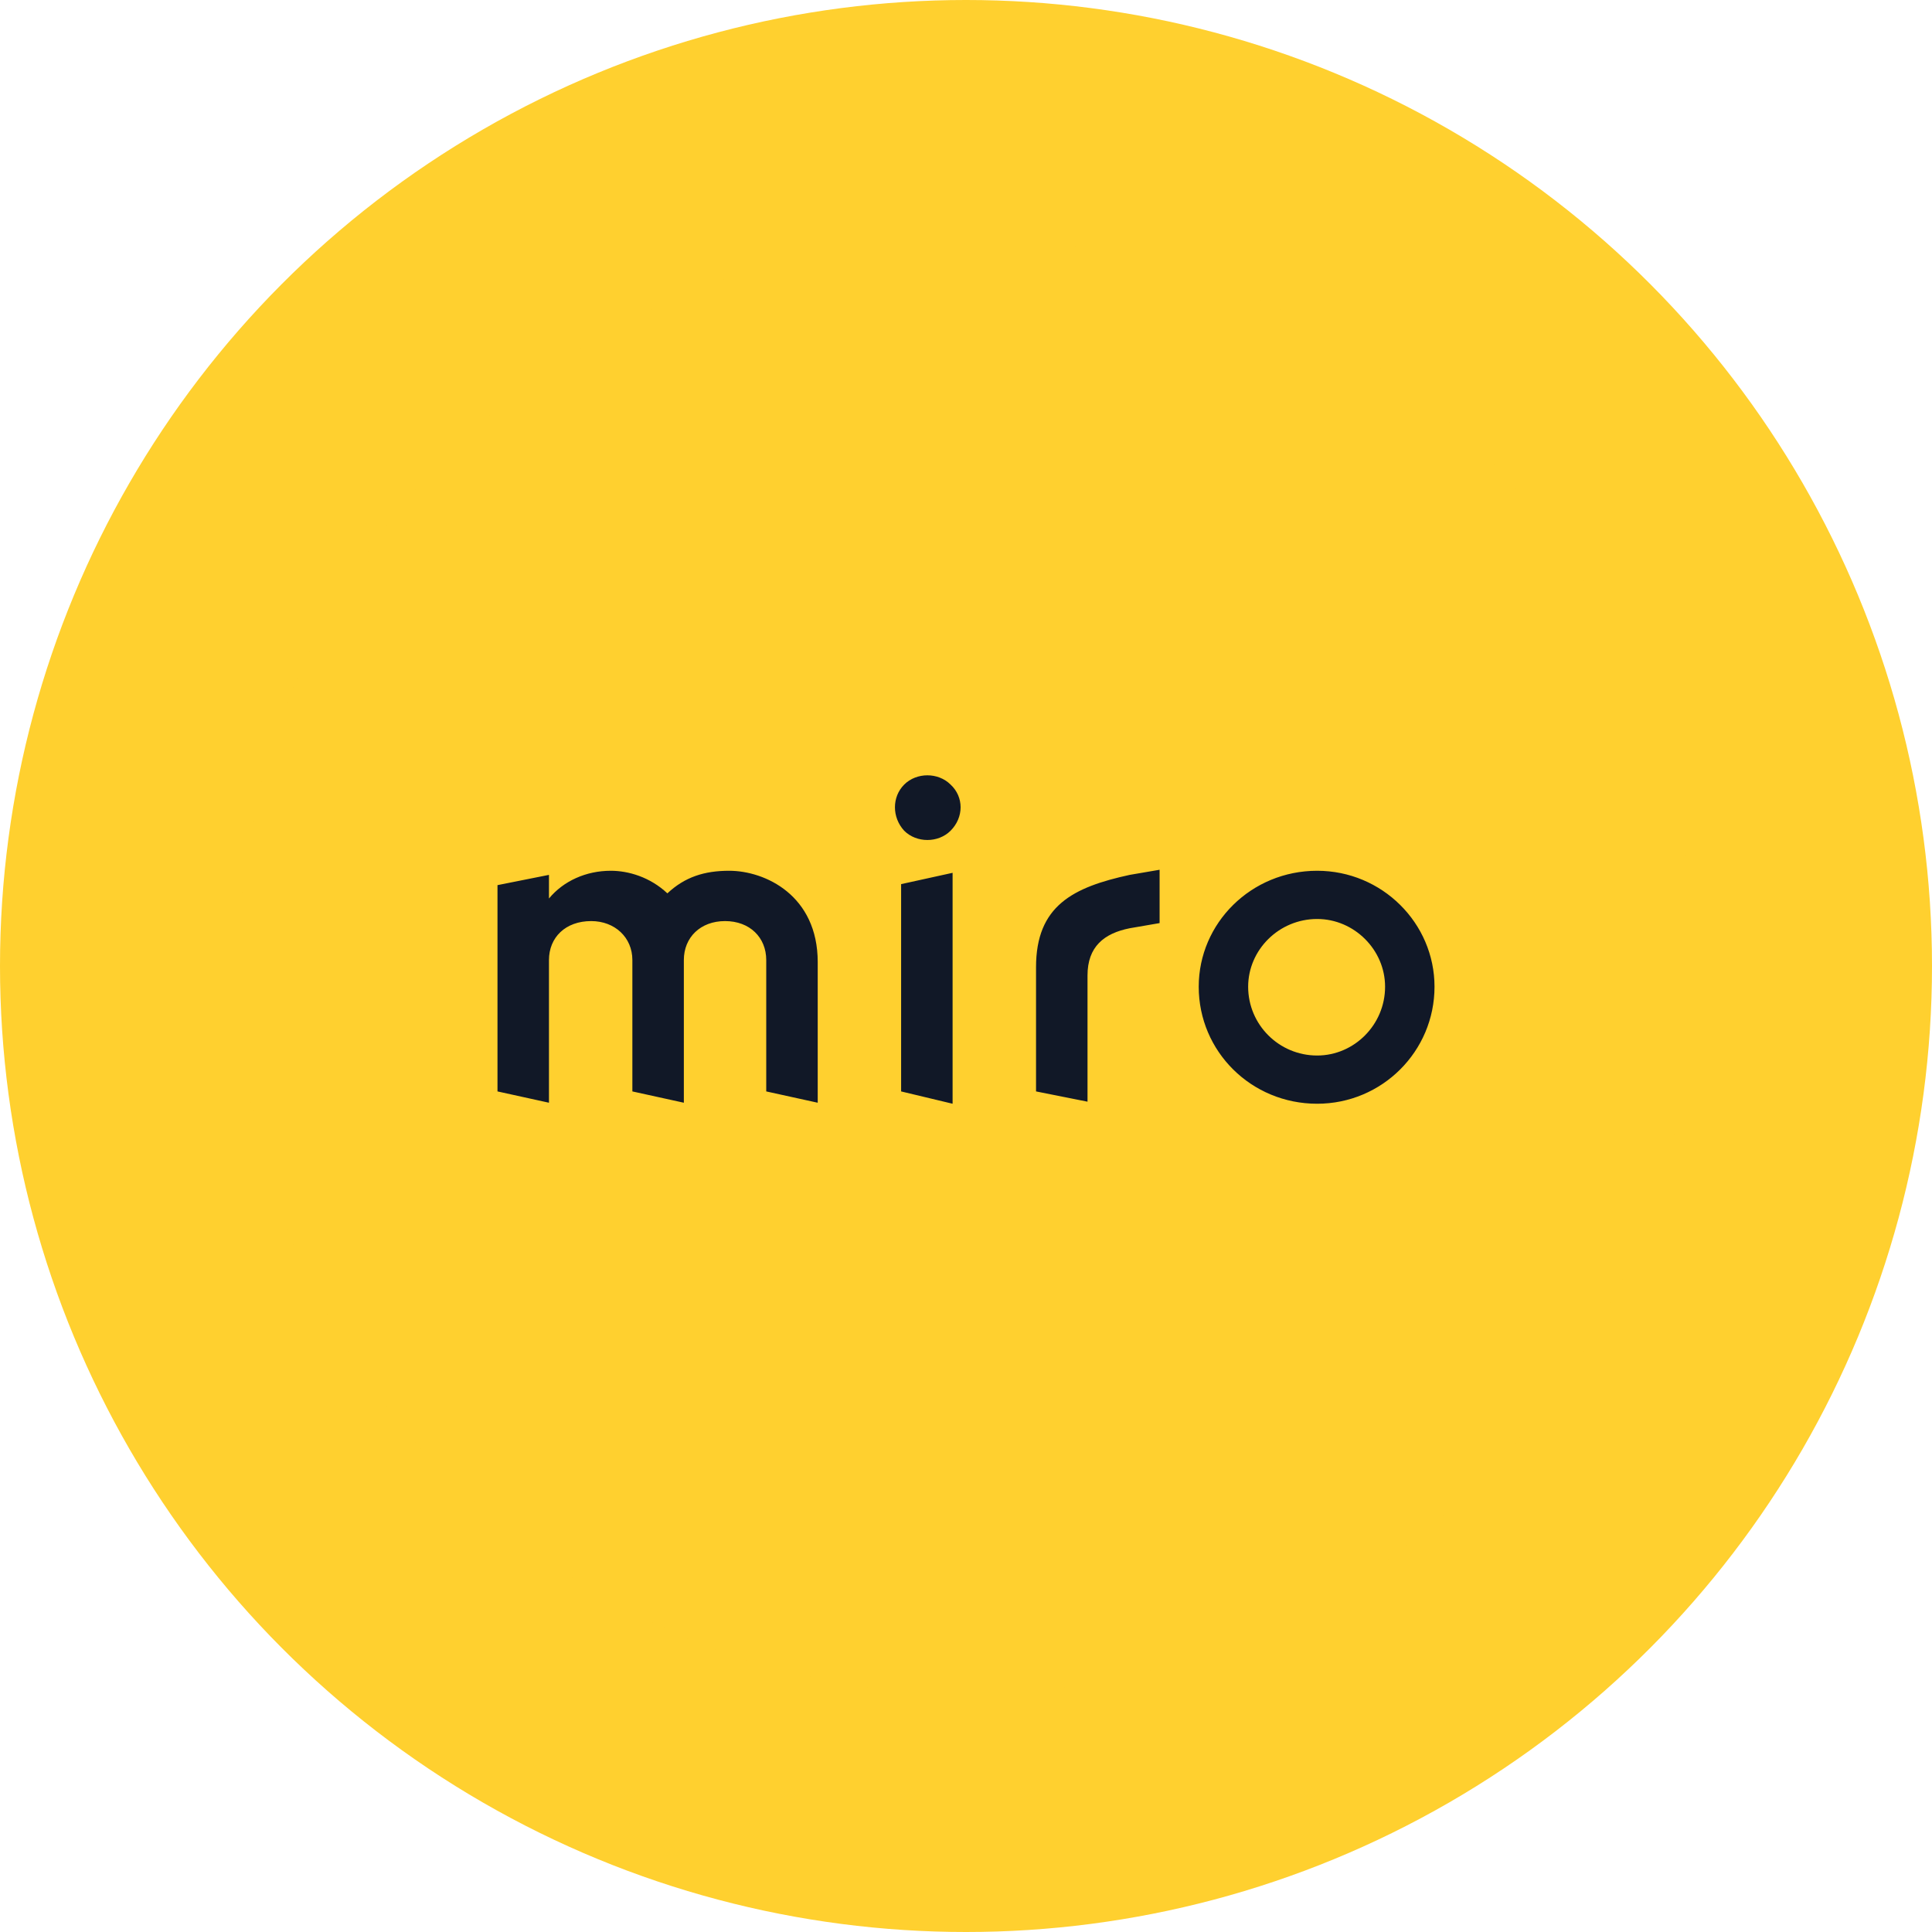 <svg width="48" height="48" viewBox="0 0 48 48" fill="none" xmlns="http://www.w3.org/2000/svg">
<circle cx="24" cy="24" r="24" fill="#FFD02F"/>
<circle cx="24" cy="24" r="18.082" fill="#FFD02F"/>
<path d="M20.316 27.397L19.037 27.116V23.852C19.037 23.291 18.628 22.884 18.014 22.884C17.4 22.884 16.99 23.291 16.99 23.852V27.397L15.711 27.116V23.852C15.711 23.291 15.276 22.884 14.688 22.884C14.048 22.884 13.639 23.291 13.639 23.852V27.397L12.36 27.116V21.991L13.639 21.736V22.323C13.997 21.889 14.56 21.634 15.174 21.634C15.609 21.634 16.146 21.787 16.581 22.195C17.016 21.787 17.502 21.634 18.116 21.634C19.011 21.634 20.316 22.246 20.316 23.903V27.397ZM32.724 27.422C34.336 27.422 35.64 26.122 35.64 24.515C35.64 22.934 34.336 21.634 32.724 21.634C31.086 21.634 29.782 22.934 29.782 24.515C29.782 26.122 31.086 27.422 32.724 27.422ZM32.724 26.224C31.777 26.224 31.01 25.459 31.01 24.515C31.01 23.597 31.777 22.832 32.724 22.832C33.645 22.832 34.412 23.597 34.412 24.515C34.412 25.459 33.645 26.224 32.724 26.224ZM28.068 21.736L28.81 21.609V22.934L28.068 23.062C27.428 23.189 27.019 23.521 27.019 24.235V27.371L25.74 27.116V24.031C25.74 22.501 26.661 22.042 28.068 21.736ZM22.465 19.492C22.158 19.798 22.158 20.308 22.465 20.64C22.772 20.946 23.309 20.946 23.616 20.64C23.949 20.308 23.949 19.798 23.616 19.492C23.309 19.186 22.772 19.186 22.465 19.492ZM22.388 27.116L23.667 27.422V21.685L22.388 21.966V27.116Z" fill="#111827"/>
</svg>
